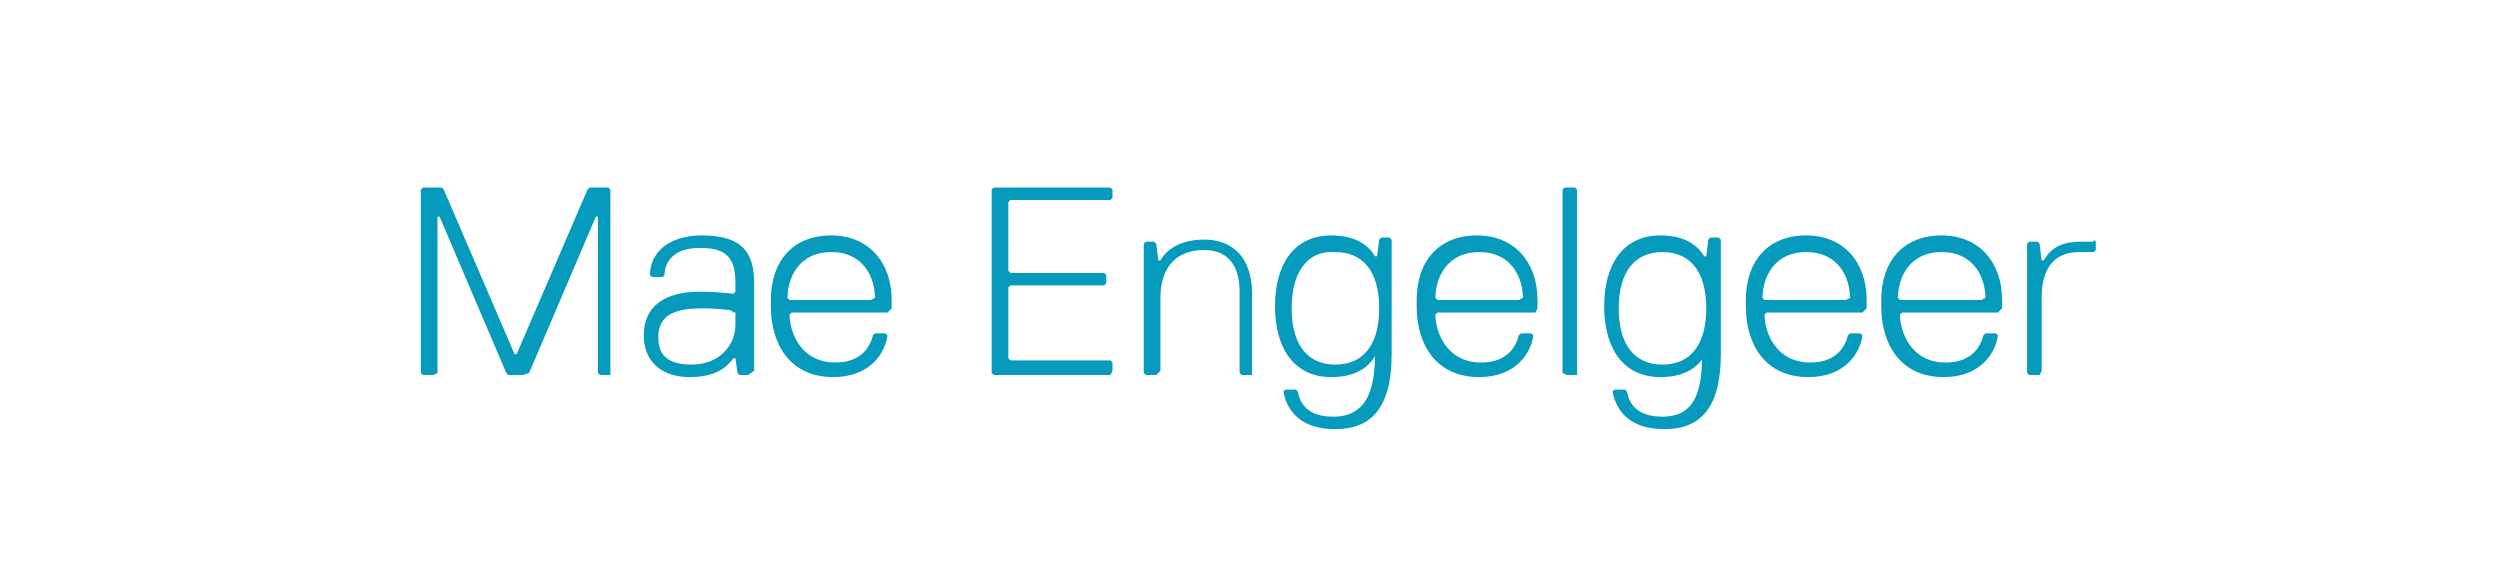<?xml version="1.0" encoding="utf-8"?>
<!-- Generator: Adobe Illustrator 23.0.2, SVG Export Plug-In . SVG Version: 6.00 Build 0)  -->
<svg version="1.1" id="Layer_1" xmlns="http://www.w3.org/2000/svg" xmlns:xlink="http://www.w3.org/1999/xlink" x="0px" y="0px"
	 width="120px" height="27px" viewBox="0 0 120 27" style="enable-background:new 0 0 120 27;" xml:space="preserve">
<style type="text/css">
	.st0{fill:#069BBC;}
</style>
<g>
	<path class="st0" d="M29.3,18h-0.5l-0.1-0.1v-7.5h-0.1l-3.2,7.5L25.1,18h-0.7l-0.1-0.1l-3.2-7.5h-0.1v7.5L20.8,18h-0.5l-0.1-0.1
		V9.1l0.1-0.1h0.9l0.1,0.1l3.4,7.9h0.1l3.4-7.9l0.1-0.1h0.9l0.1,0.1v8.8L29.3,18z"/>
	<path class="st0" d="M35.9,18h-0.4l-0.1-0.1l-0.1-0.7h-0.1c-0.3,0.4-0.8,0.9-2.1,0.9c-1.4,0-2.2-0.8-2.2-2c0-1.4,1-2.1,2.7-2.1
		c0.8,0,1.6,0.1,1.6,0.1l0.1-0.1v-0.4c0-1.2-0.4-1.7-1.7-1.7s-1.7,0.7-1.7,1.3l-0.1,0.1h-0.5l-0.1-0.1c0-1,0.8-1.9,2.5-1.9
		c2,0,2.5,0.9,2.5,2.3v4.2L35.9,18z M35.2,15l-0.1-0.1c0,0-0.6-0.1-1.4-0.1c-1.6,0-2.1,0.5-2.1,1.4c0,0.8,0.4,1.3,1.6,1.3
		c1.4,0,2.1-1,2.1-1.9V15z"/>
	<path class="st0" d="M38,15l-0.1,0.1c0,0.8,0.5,2.3,2.2,2.3c1,0,1.6-0.5,1.8-1.3l0.1-0.1h0.5l0.1,0.1c-0.1,0.8-0.8,2-2.6,2
		c-2.1,0-3-1.6-3-3.4v-0.3c0-1.8,1-3.1,2.9-3.1c1.8,0,2.9,1.3,2.9,3.1v0.4L42.6,15H38z M42,14.3c0-0.9-0.5-2.2-2.1-2.2
		s-2.1,1.3-2.1,2.2l0.1,0.1h3.9L42,14.3z"/>
	<path class="st0" d="M53.3,18h-5.6l-0.1-0.1V9.1l0.1-0.1h5.6l0.1,0.1v0.4l-0.1,0.1h-4.8l-0.1,0.1V13l0.1,0.1H53l0.1,0.1v0.4
		L53,13.7h-4.5l-0.1,0.1v3.4l0.1,0.1h4.8l0.1,0.1v0.4L53.3,18z"/>
	<path class="st0" d="M60.1,18h-0.5l-0.1-0.1V14c0-1.3-0.6-2-1.7-2c-1.4,0-2.1,0.9-2.1,2.3v3.5L55.5,18H55l-0.1-0.1v-6.2l0.1-0.1
		h0.4l0.1,0.1l0.1,0.8h0.1c0.4-0.7,1.2-1,2.1-1c1.4,0,2.3,0.9,2.3,2.6v3.9L60.1,18z"/>
	<path class="st0" d="M66,17.1c-0.3,0.5-0.9,1-2.1,1c-1.8,0-2.7-1.4-2.7-3.4s0.9-3.4,2.7-3.4c1.2,0,1.8,0.5,2.1,1h0.1l0.1-0.8
		l0.1-0.1h0.4l0.1,0.1v5.5c0,2.6-1,3.6-2.7,3.6c-1.6,0-2.3-0.8-2.5-1.8l0.1-0.1h0.5l0.1,0.1c0.1,0.6,0.5,1.2,1.7,1.2
		c1.6,0,2-1.3,2-3H66z M66.2,14.8c0-1.8-0.8-2.7-2.1-2.7C62.8,12,62,13,62,14.8s0.8,2.7,2.1,2.7C65.4,17.5,66.2,16.6,66.2,14.8z"/>
	<path class="st0" d="M69,15l-0.1,0.1c0,0.8,0.5,2.3,2.2,2.3c1,0,1.6-0.5,1.8-1.3l0.1-0.1h0.5l0.1,0.1c-0.1,0.8-0.8,2-2.6,2
		c-2.1,0-3-1.6-3-3.4v-0.3c0-1.8,1-3.1,2.9-3.1c1.8,0,2.9,1.3,2.9,3.1v0.4L73.7,15H69z M73.1,14.3c0-0.9-0.5-2.2-2.1-2.2
		s-2.1,1.3-2.1,2.2l0.1,0.1h3.9L73.1,14.3z"/>
	<path class="st0" d="M75.7,18h-0.5L75,17.9V9.1l0.1-0.1h0.5l0.1,0.1v8.8L75.7,18z"/>
	<path class="st0" d="M81.8,17.1c-0.3,0.5-0.9,1-2.1,1c-1.8,0-2.7-1.4-2.7-3.4s0.9-3.4,2.7-3.4c1.2,0,1.8,0.5,2.1,1h0.1l0.1-0.8
		l0.1-0.1h0.4l0.1,0.1v5.5c0,2.6-1,3.6-2.7,3.6c-1.6,0-2.3-0.8-2.5-1.8l0.1-0.1h0.5l0.1,0.1c0.1,0.6,0.5,1.2,1.7,1.2
		c1.6,0,1.9-1.3,1.9-3H81.8z M81.9,14.8c0-1.8-0.8-2.7-2.1-2.7c-1.3,0-2.1,0.9-2.1,2.7s0.8,2.7,2.1,2.7
		C81.1,17.5,81.9,16.6,81.9,14.8z"/>
	<path class="st0" d="M84.8,15l-0.1,0.1c0,0.8,0.5,2.3,2.2,2.3c1,0,1.6-0.5,1.8-1.3l0.1-0.1h0.5l0.1,0.1c-0.1,0.8-0.8,2-2.6,2
		c-2.1,0-3-1.6-3-3.4v-0.3c0-1.8,1-3.1,2.9-3.1c1.8,0,2.9,1.3,2.9,3.1v0.4L89.4,15H84.8z M88.8,14.3c0-0.9-0.5-2.2-2.1-2.2
		s-2.1,1.3-2.1,2.2l0.1,0.1h3.9L88.8,14.3z"/>
	<path class="st0" d="M91.3,15l-0.1,0.1c0,0.8,0.5,2.3,2.2,2.3c1,0,1.6-0.5,1.8-1.3l0.1-0.1h0.5l0.1,0.1c-0.1,0.8-0.8,2-2.6,2
		c-2.1,0-3-1.6-3-3.4v-0.3c0-1.8,1-3.1,2.9-3.1c1.8,0,2.9,1.3,2.9,3.1v0.4L95.9,15H91.3z M95.3,14.3c0-0.9-0.5-2.2-2.1-2.2
		s-2.1,1.3-2.1,2.2l0.1,0.1h3.9L95.3,14.3z"/>
	<path class="st0" d="M100.5,11.5l0.1,0.1V12l-0.1,0.1h-0.7c-1.3,0-1.8,0.9-1.8,2.2v3.5L97.9,18h-0.5l-0.1-0.1v-6.2l0.1-0.1h0.4
		l0.1,0.1l0.1,0.8h0.1c0.4-0.7,1-0.9,1.8-0.9H100.5z"/>
</g>
</svg>
